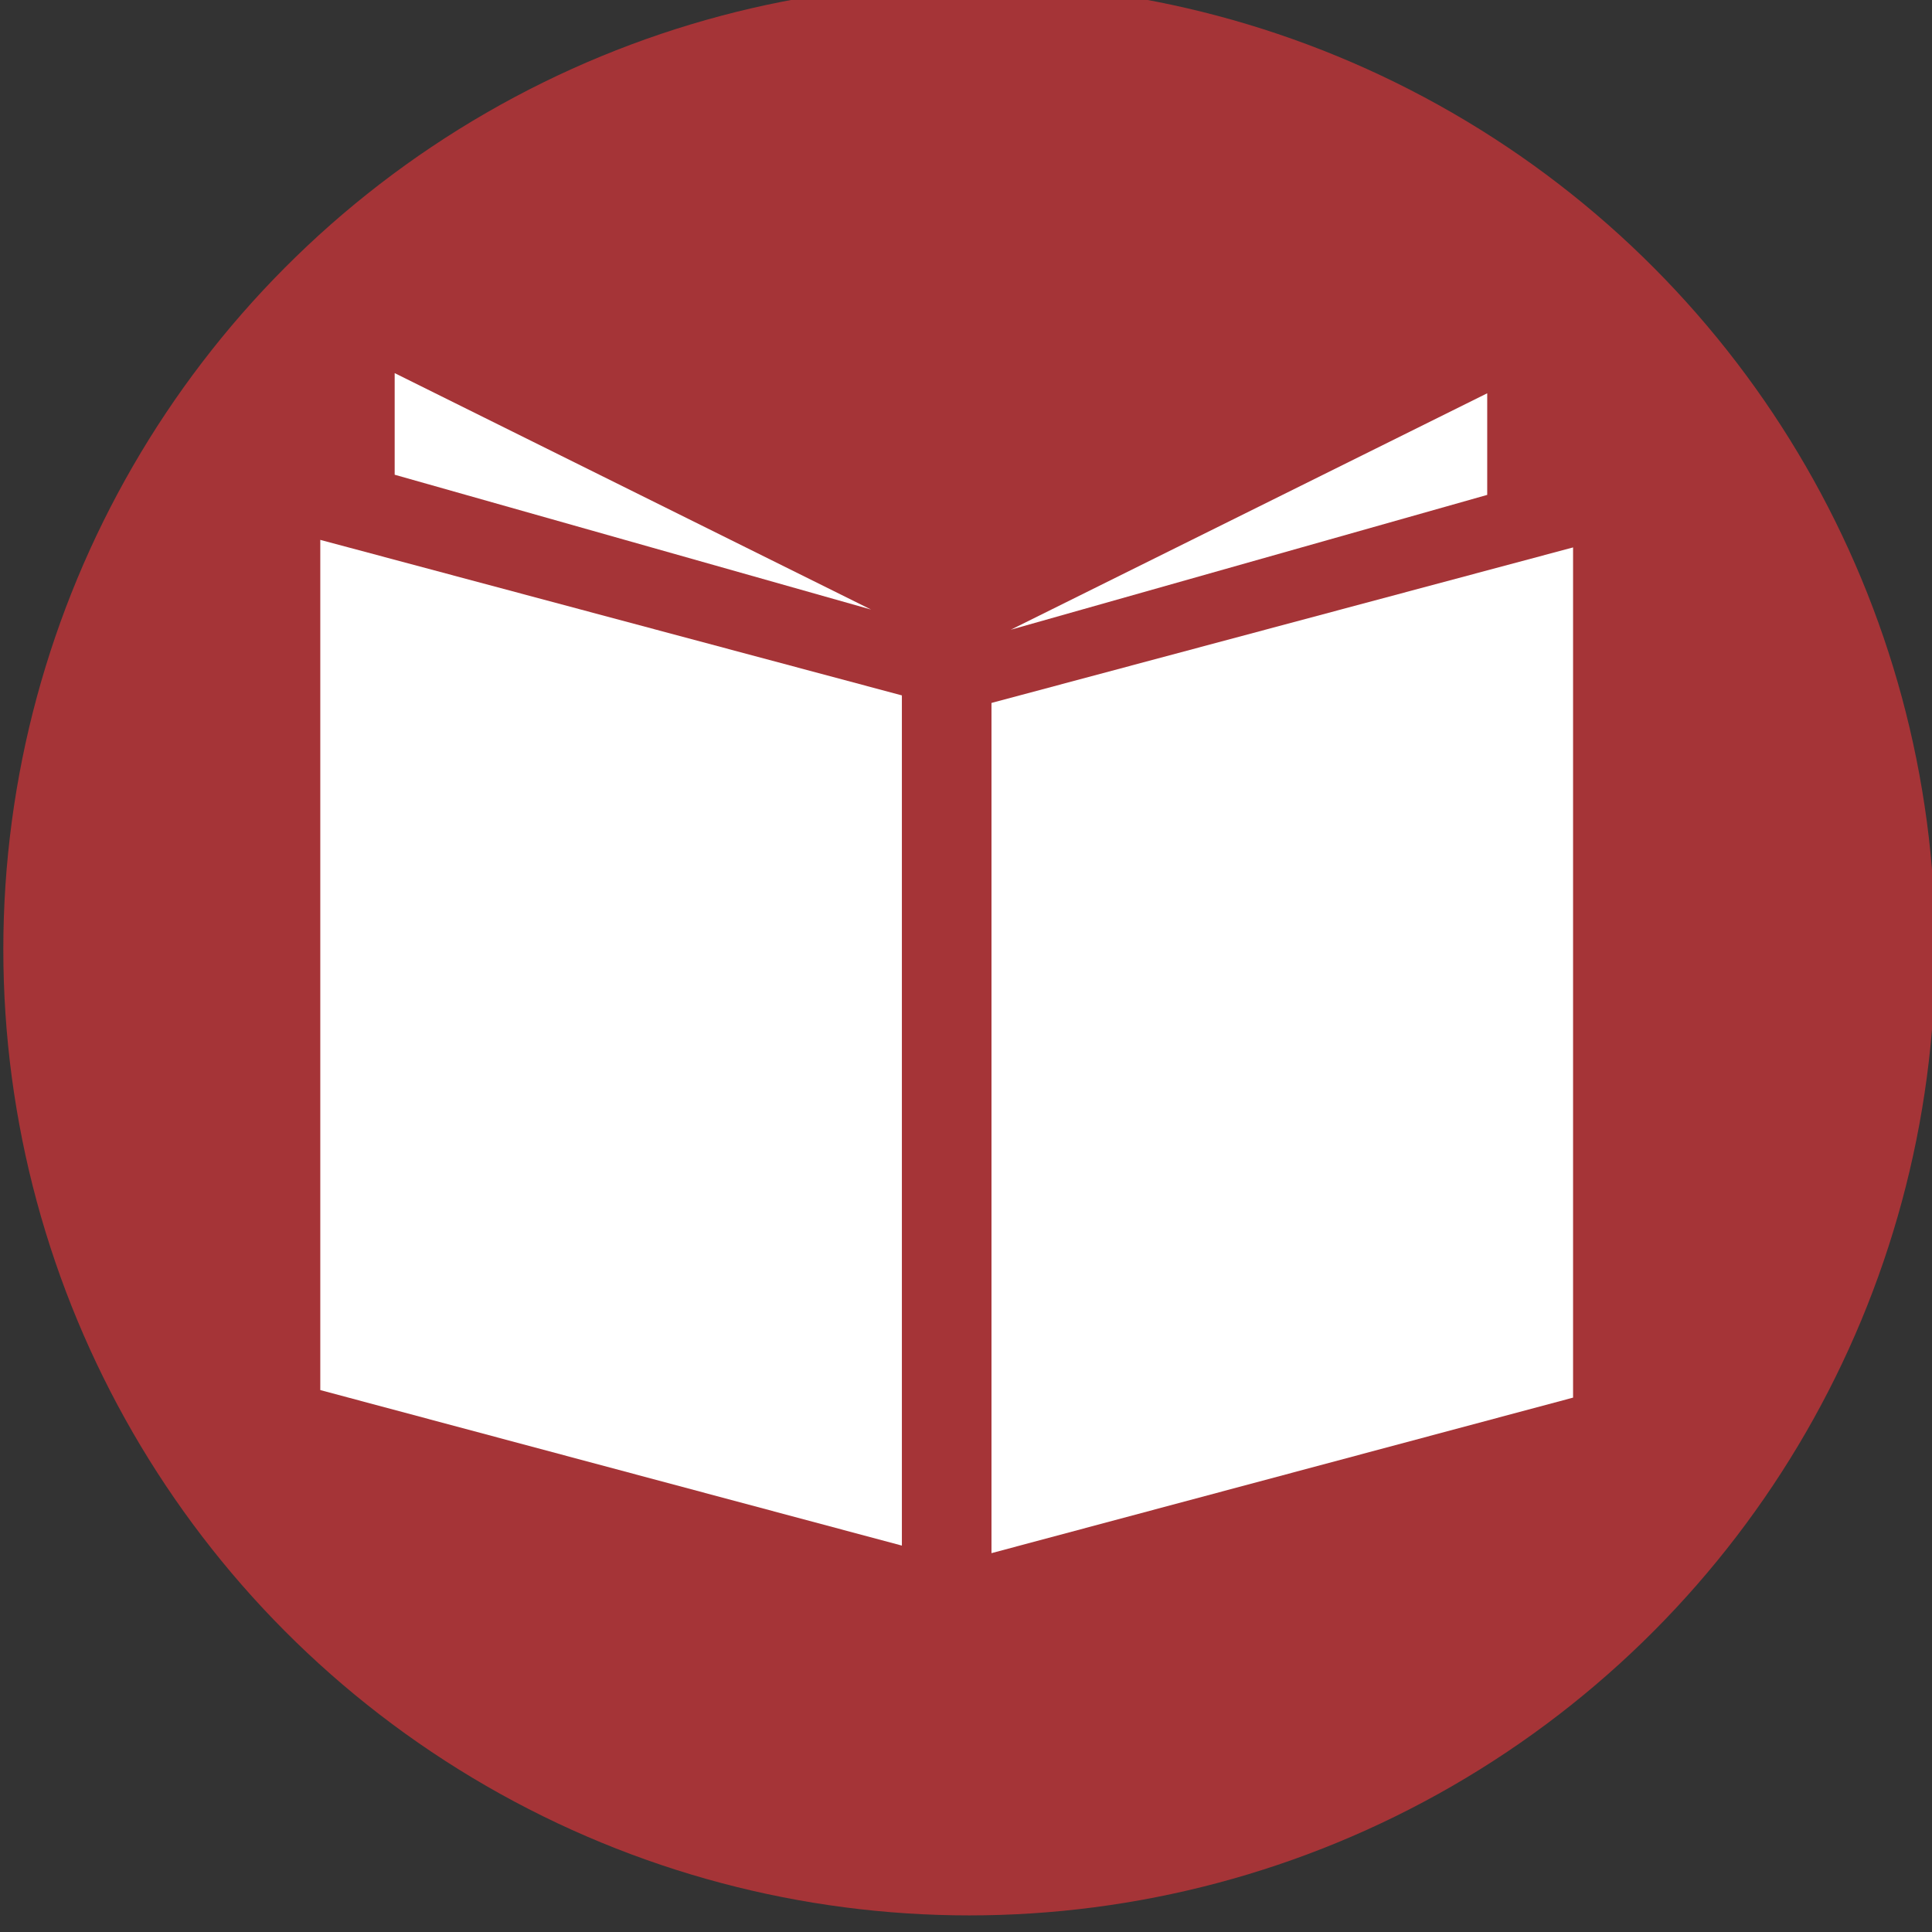 <svg version="1.1" id="stories" xmlns="http://www.w3.org/2000/svg" xmlns:xlink="http://www.w3.org/1999/xlink" x="0px" y="0px"
	 width="32px" height="32px" viewBox="0 0 32 32" style="enable-background:new 0 0 32 32;" xml:space="preserve">
<rect x="0" y="0" width="32" height="32" fill="#333333" stroke="none"/>
<style type="text/css">
<![CDATA[
	.st0{fill-rule:evenodd;clip-rule:evenodd;fill:#FFFFFF;}
	.st1{fill:#A53437;}
]]>
</style>
<circle class="st1" cx="16.055" cy="15.725" r="16"/>
<path class="st0" d="M6.537,6.18l7.89,3.916l-7.89-2.233V6.18L6.537,6.18z M24.633,6.514l-7.891,3.916l7.891-2.233V6.514
	L24.633,6.514z M16.422,25.725l9.633-2.576V9.067l-9.633,2.576V25.725L16.422,25.725z M14.938,25.6l-9.633-2.576V8.942l9.633,2.576
	V25.6L14.938,25.6z"/>
</svg>

